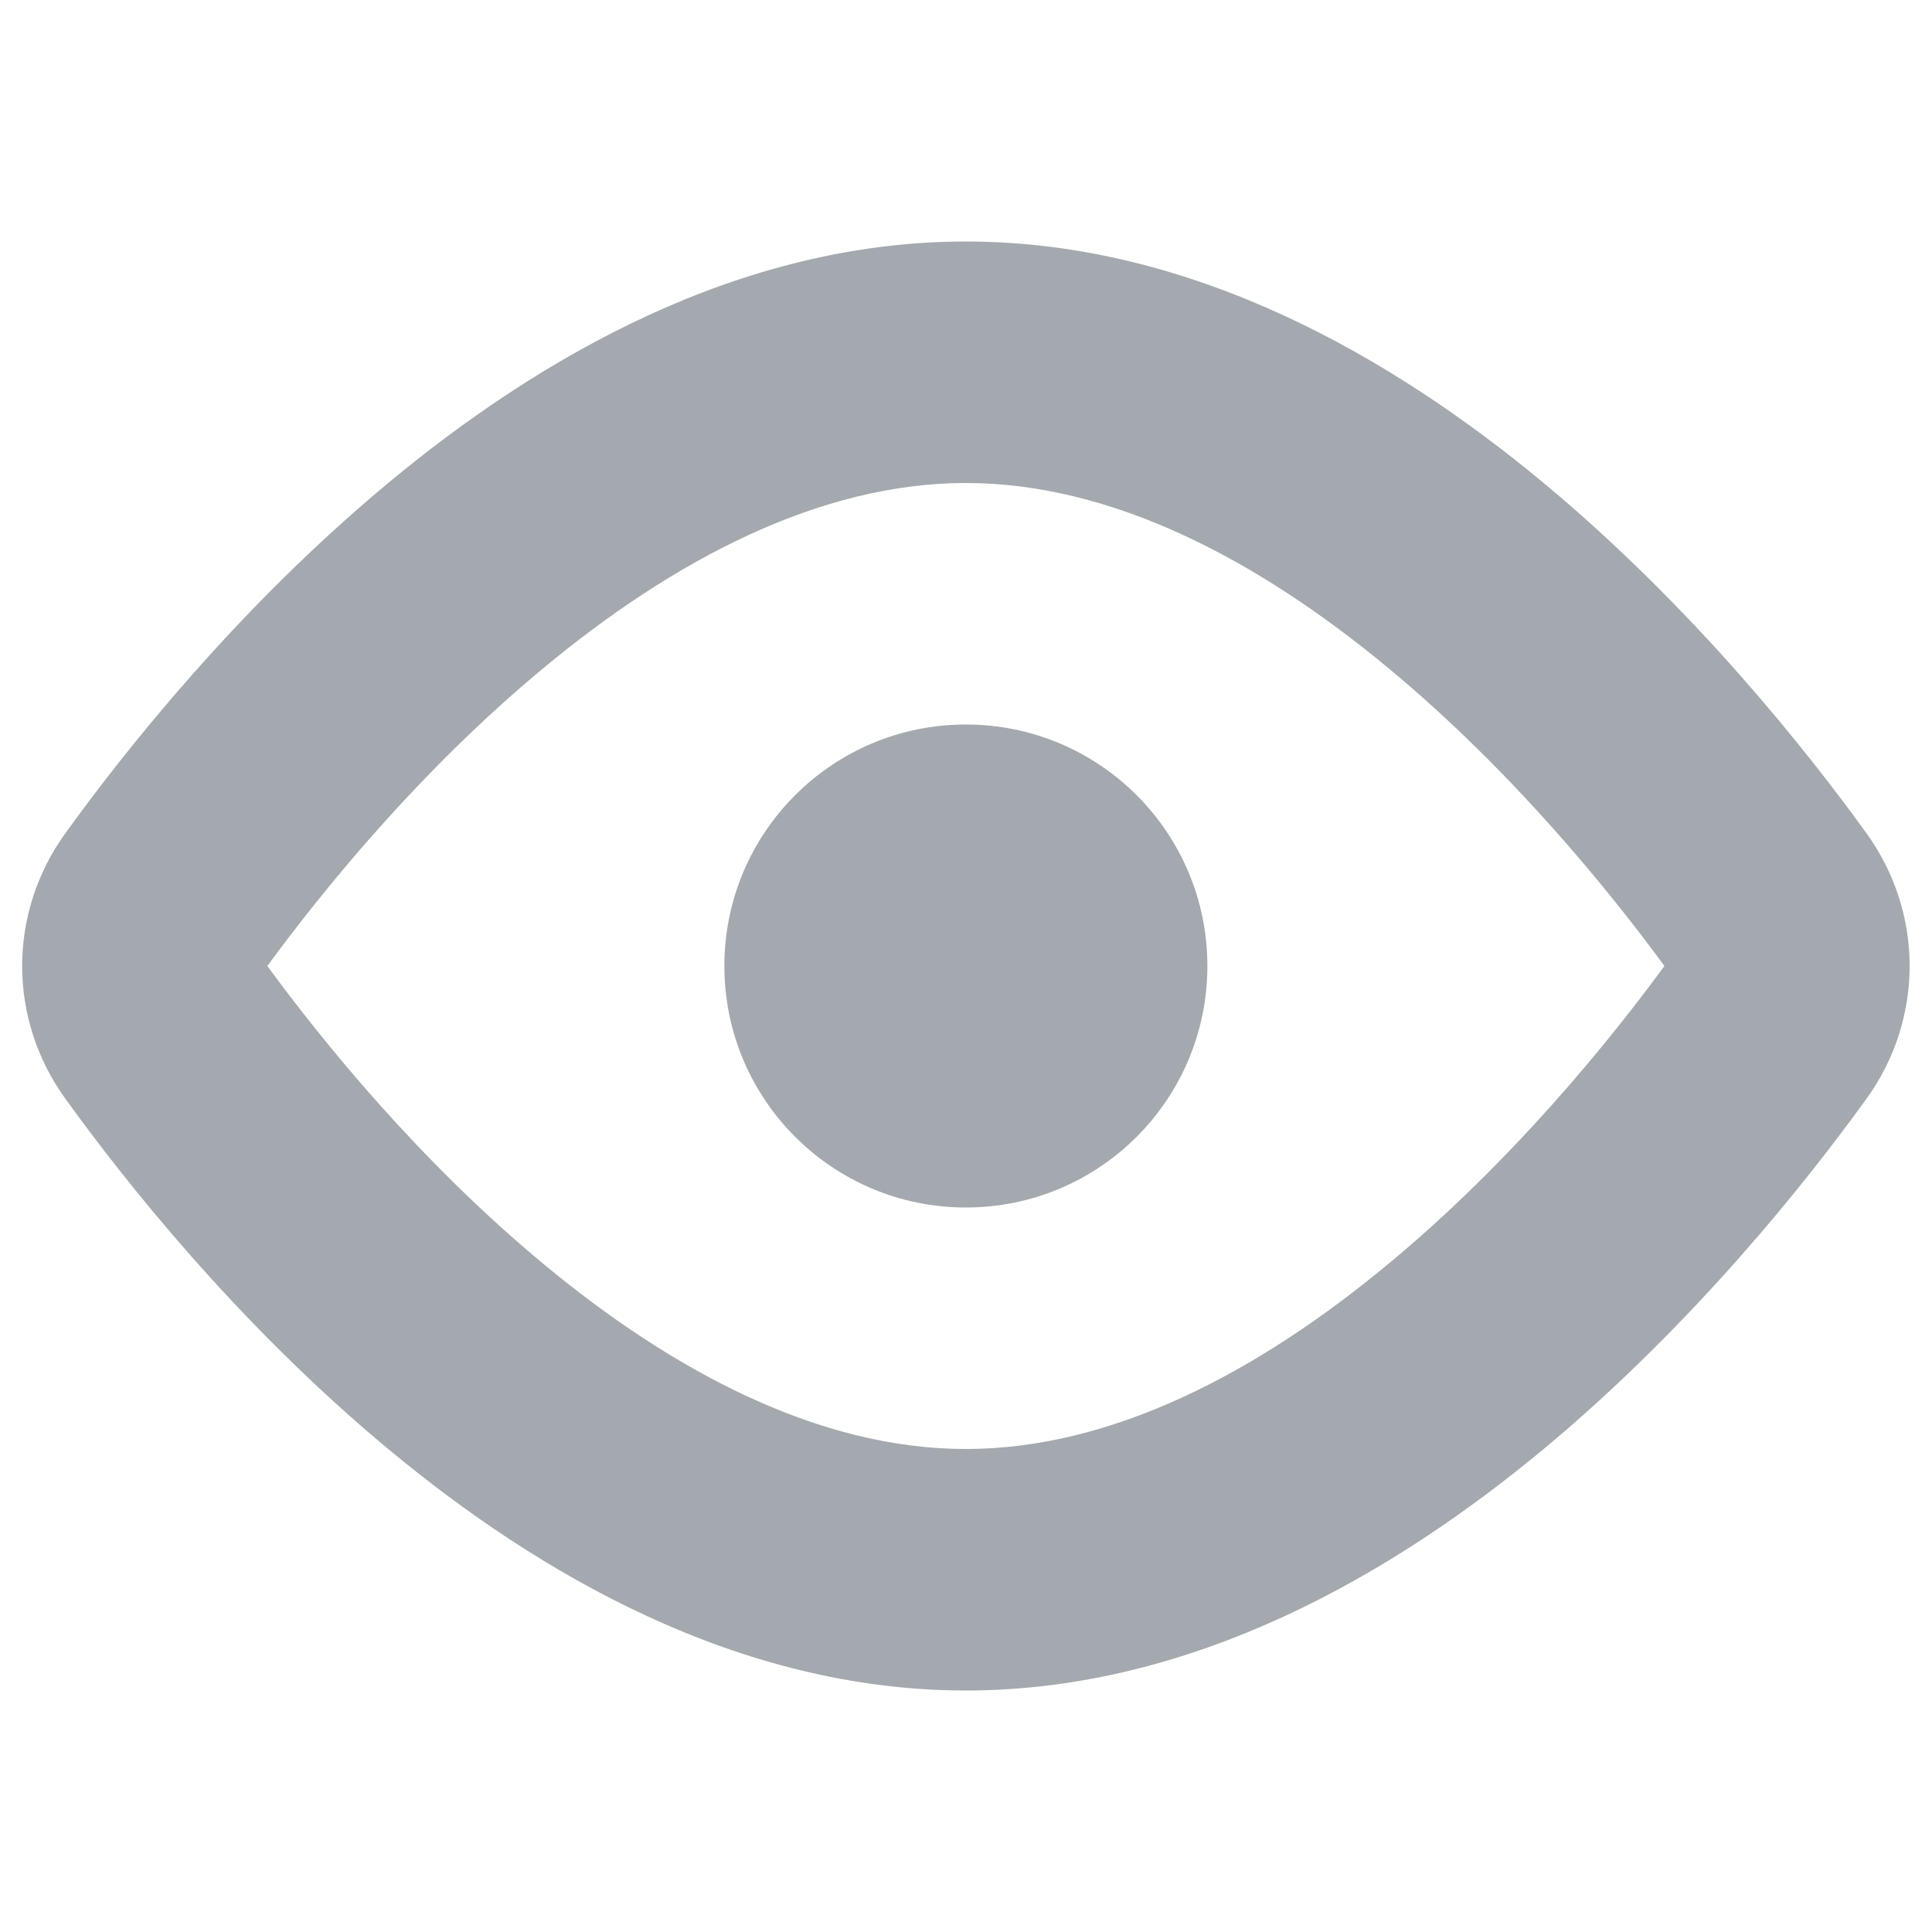 <svg width="16" height="16" viewBox="0 0 16 16" fill="none" xmlns="http://www.w3.org/2000/svg">
<path fill-rule="evenodd" clip-rule="evenodd" d="M4.499 10.466C3.471 9.614 2.663 8.613 2.214 8C2.663 7.387 3.471 6.386 4.499 5.534C5.583 4.634 6.79 4 7.999 4C9.208 4 10.415 4.634 11.499 5.534C12.527 6.386 13.335 7.387 13.784 8C13.335 8.613 12.527 9.614 11.499 10.466C10.415 11.366 9.208 12 7.999 12C6.79 12 5.583 11.366 4.499 10.466ZM7.999 2C6.111 2 4.456 2.97 3.222 3.994C1.971 5.032 1.027 6.227 0.542 6.9C0.064 7.56 0.064 8.44 0.542 9.1C1.027 9.773 1.971 10.968 3.222 12.006C4.456 13.03 6.111 14 7.999 14C9.887 14 11.542 13.03 12.777 12.006C14.027 10.968 14.971 9.773 15.457 9.1C15.934 8.44 15.934 7.56 15.457 6.9C14.971 6.227 14.027 5.032 12.777 3.994C11.542 2.97 9.887 2 7.999 2ZM7.999 6C6.894 6 5.999 6.895 5.999 8C5.999 9.105 6.894 10 7.999 10C9.104 10 9.999 9.105 9.999 8C9.999 6.895 9.104 6 7.999 6Z" fill="#A3A9AE"/>
</svg>
